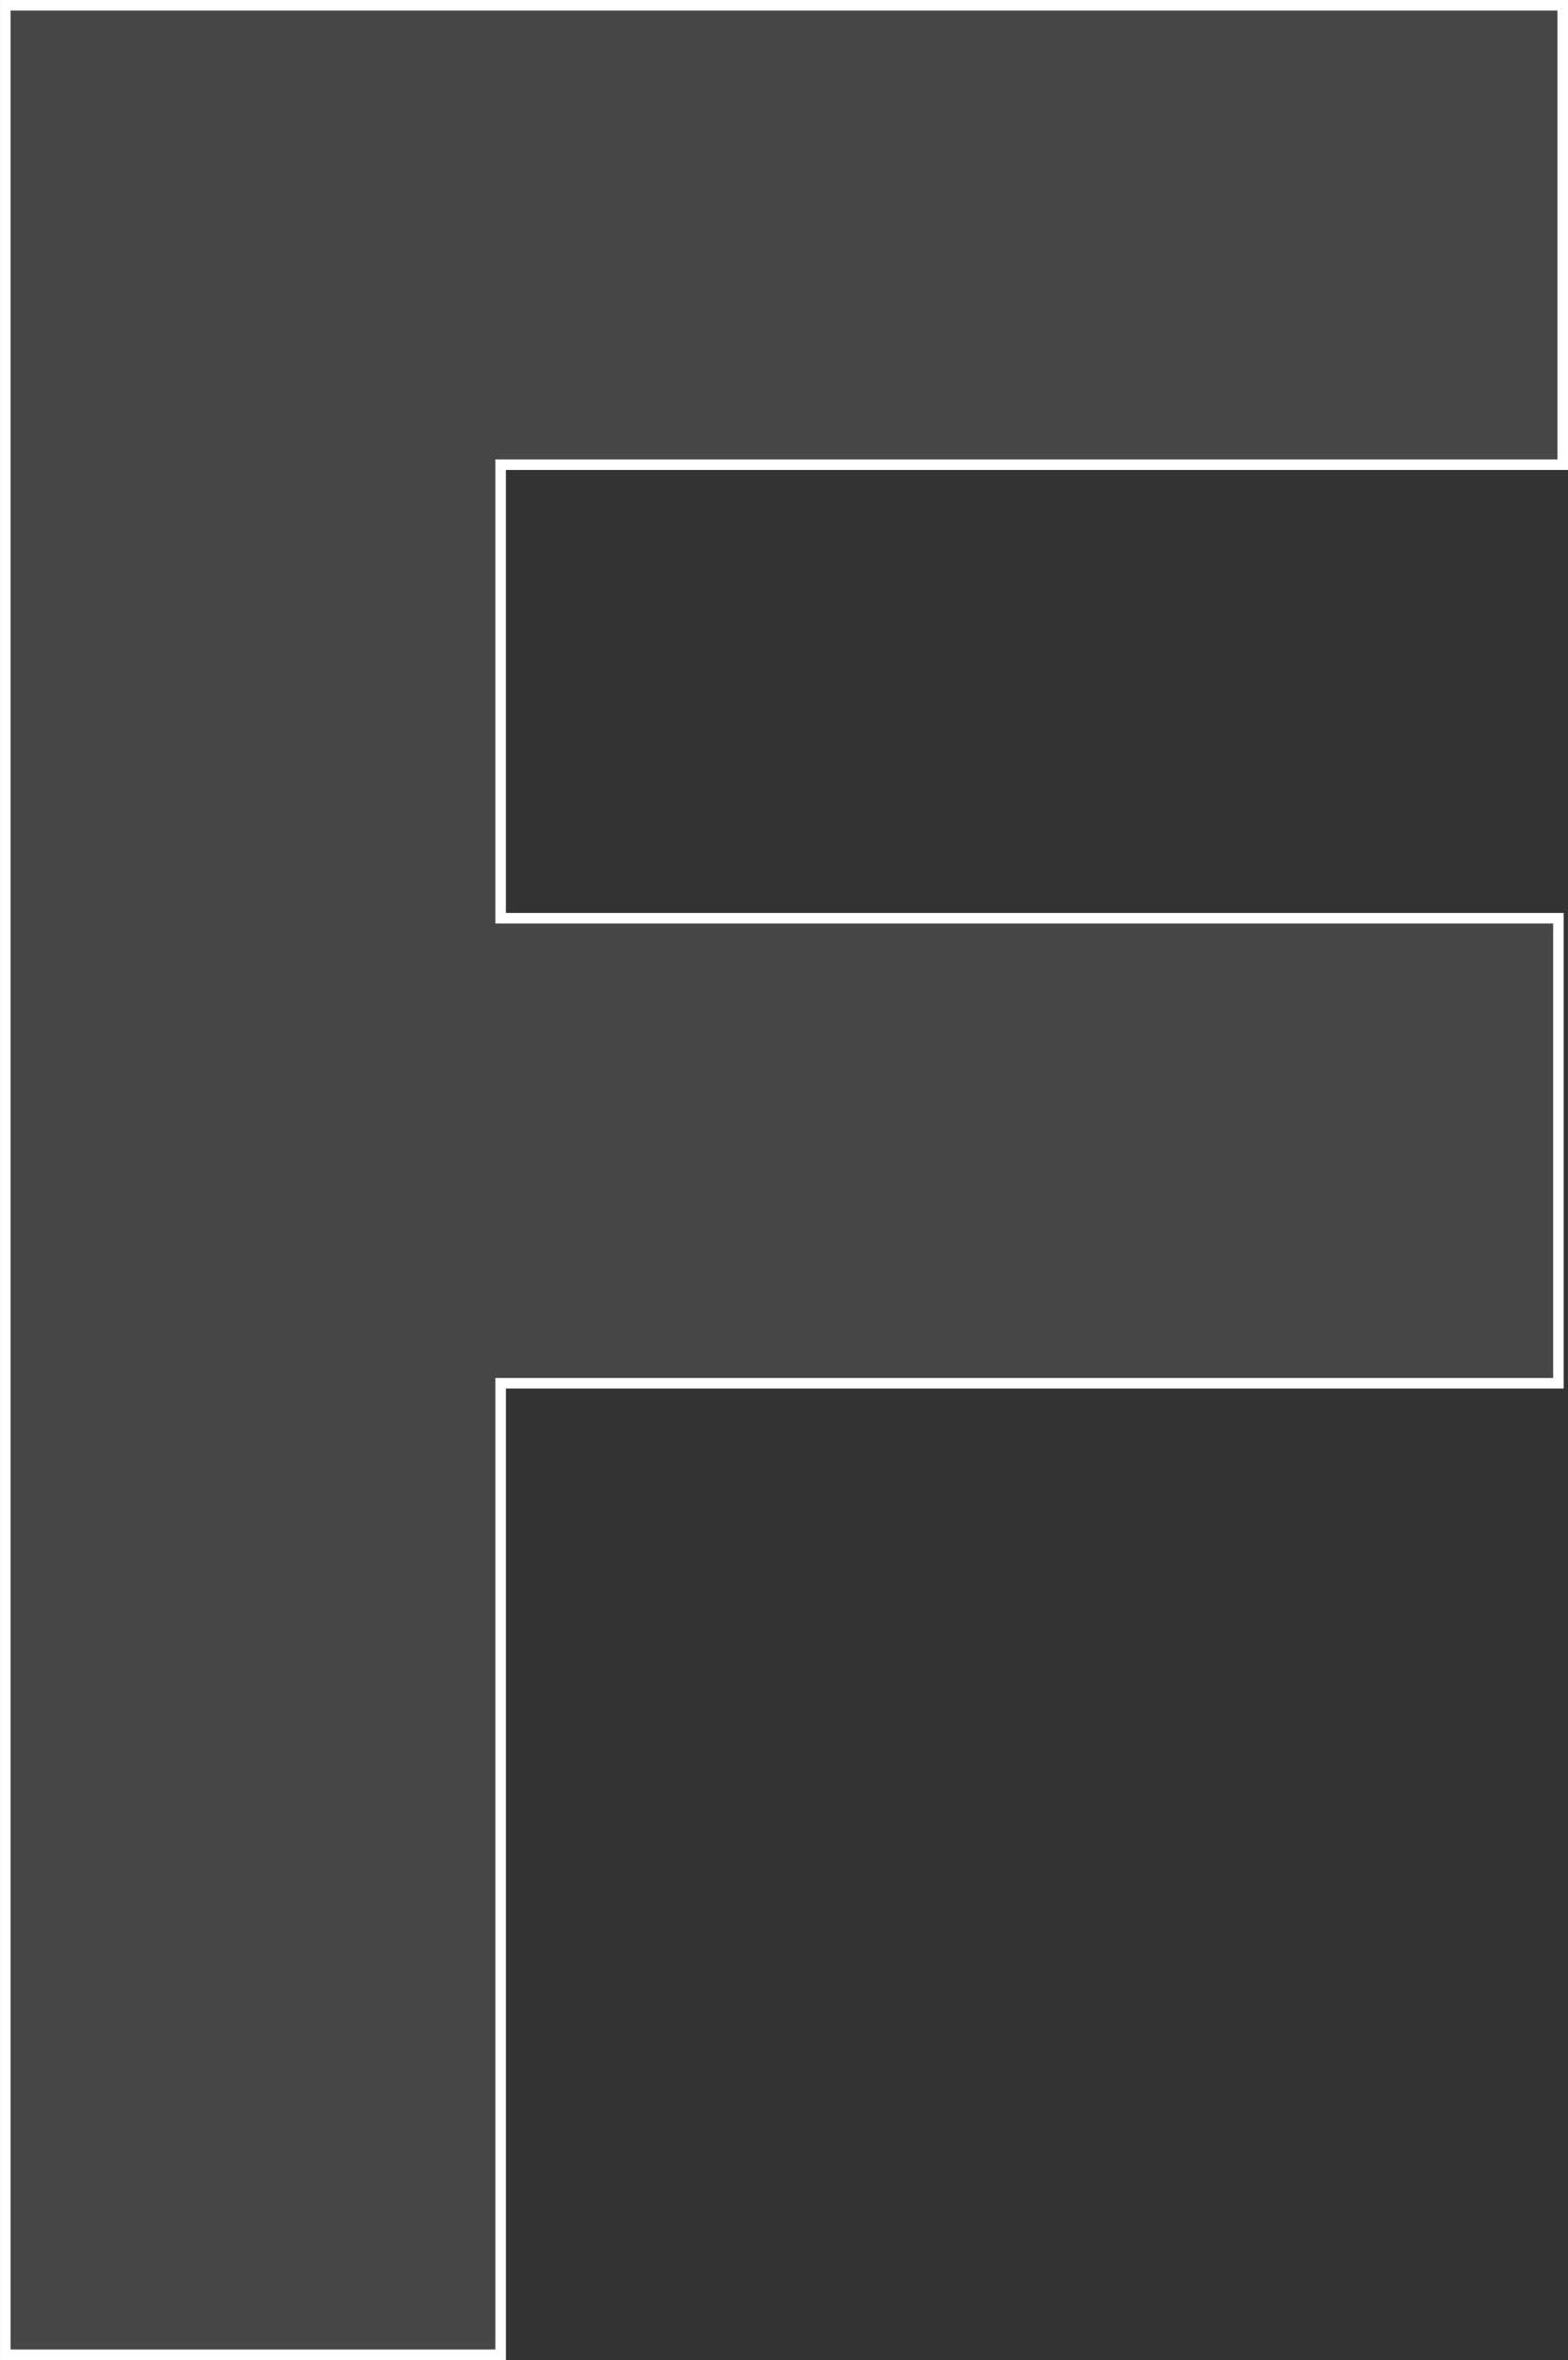 <svg xmlns="http://www.w3.org/2000/svg" width="148.849" height="223.935" viewBox="0 0 148.849 223.935">
  <rect x="0" y="0" width="148.849" height="223.935" fill="#333333" stroke="none"/>
  <path id="Path_130" data-name="Path 130" d="M605.247,259.231V215.637H457.4V438.572h47.023V346.385H604.838V302.261H504.421V259.231Z" transform="translate(-456.898 -215.137)" fill="rgba(255,255,255,0.1)" stroke="#fff" stroke-width="1"/>
</svg>
